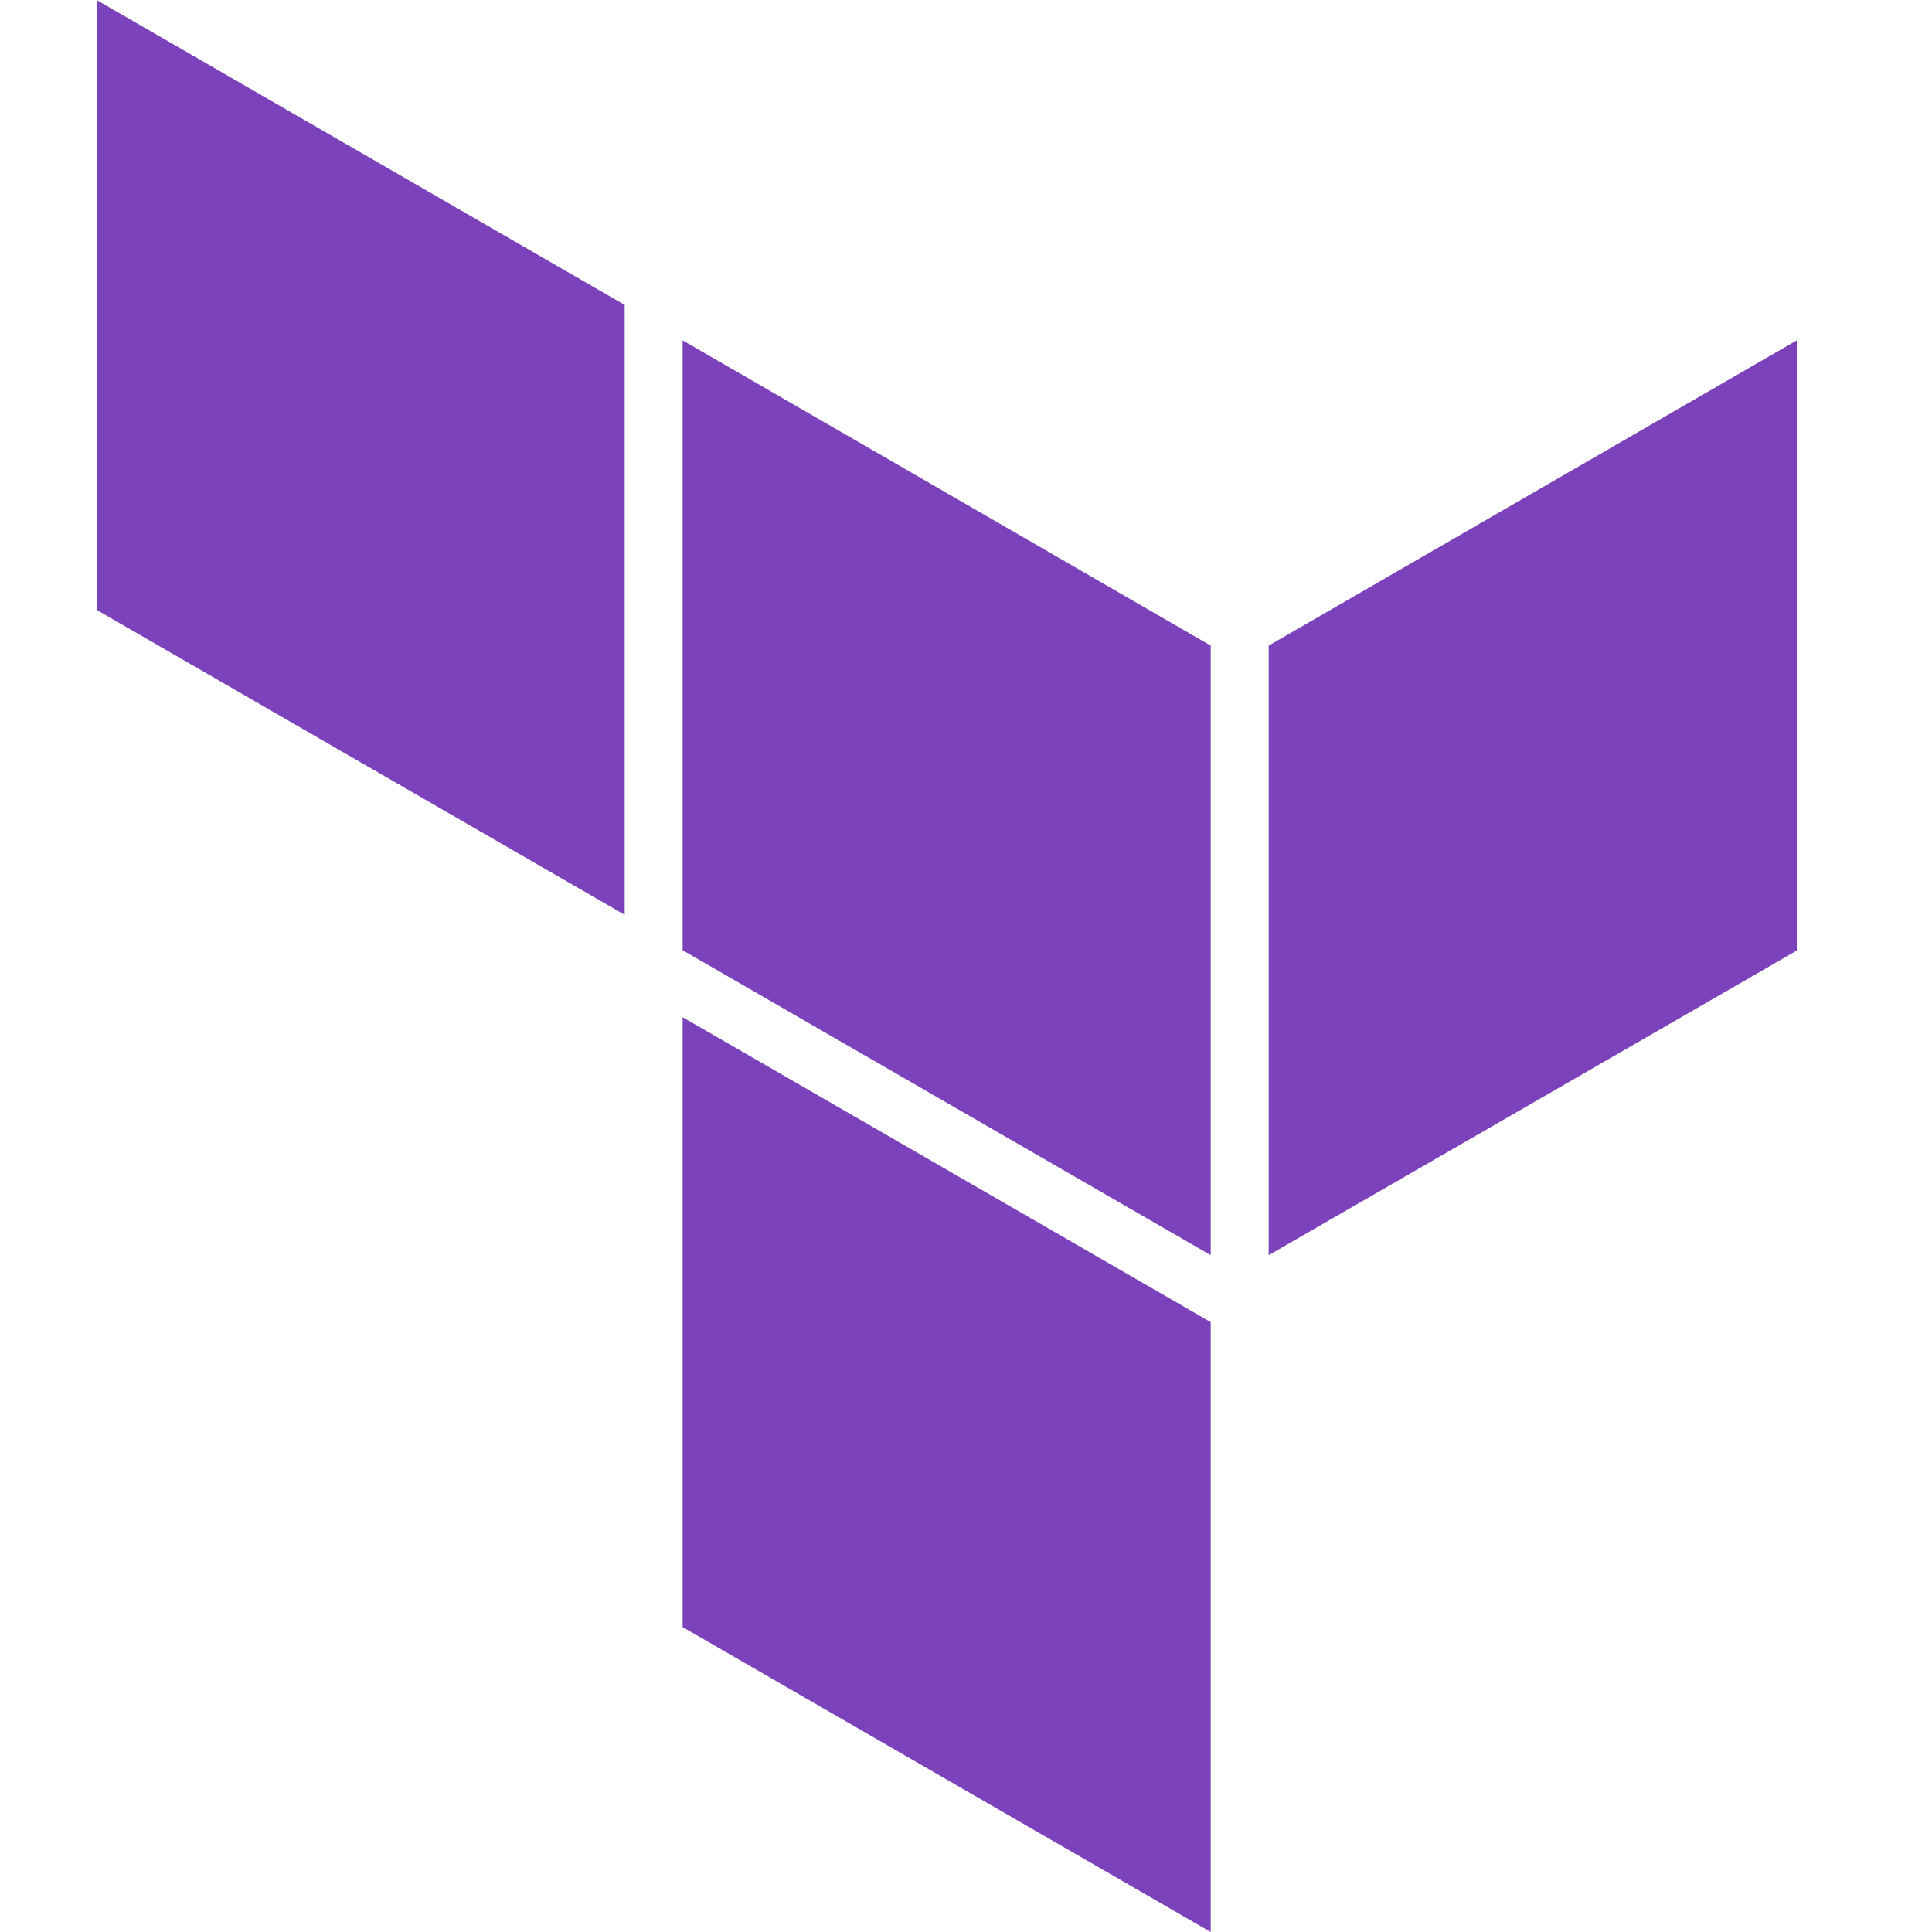 <svg xmlns="http://www.w3.org/2000/svg" width="72" height="72" fill="none" viewBox="0 0 72 72"><path fill="#7b42bc" d="M47.28 24.06v22.717l19.68-11.352v-22.74zM25.44 12.685 45.12 24.06v22.716L25.44 35.413zM3.6 0v22.728l19.68 11.364V11.364zm21.84 60.636L45.12 72V49.272L25.44 37.908z"/></svg>